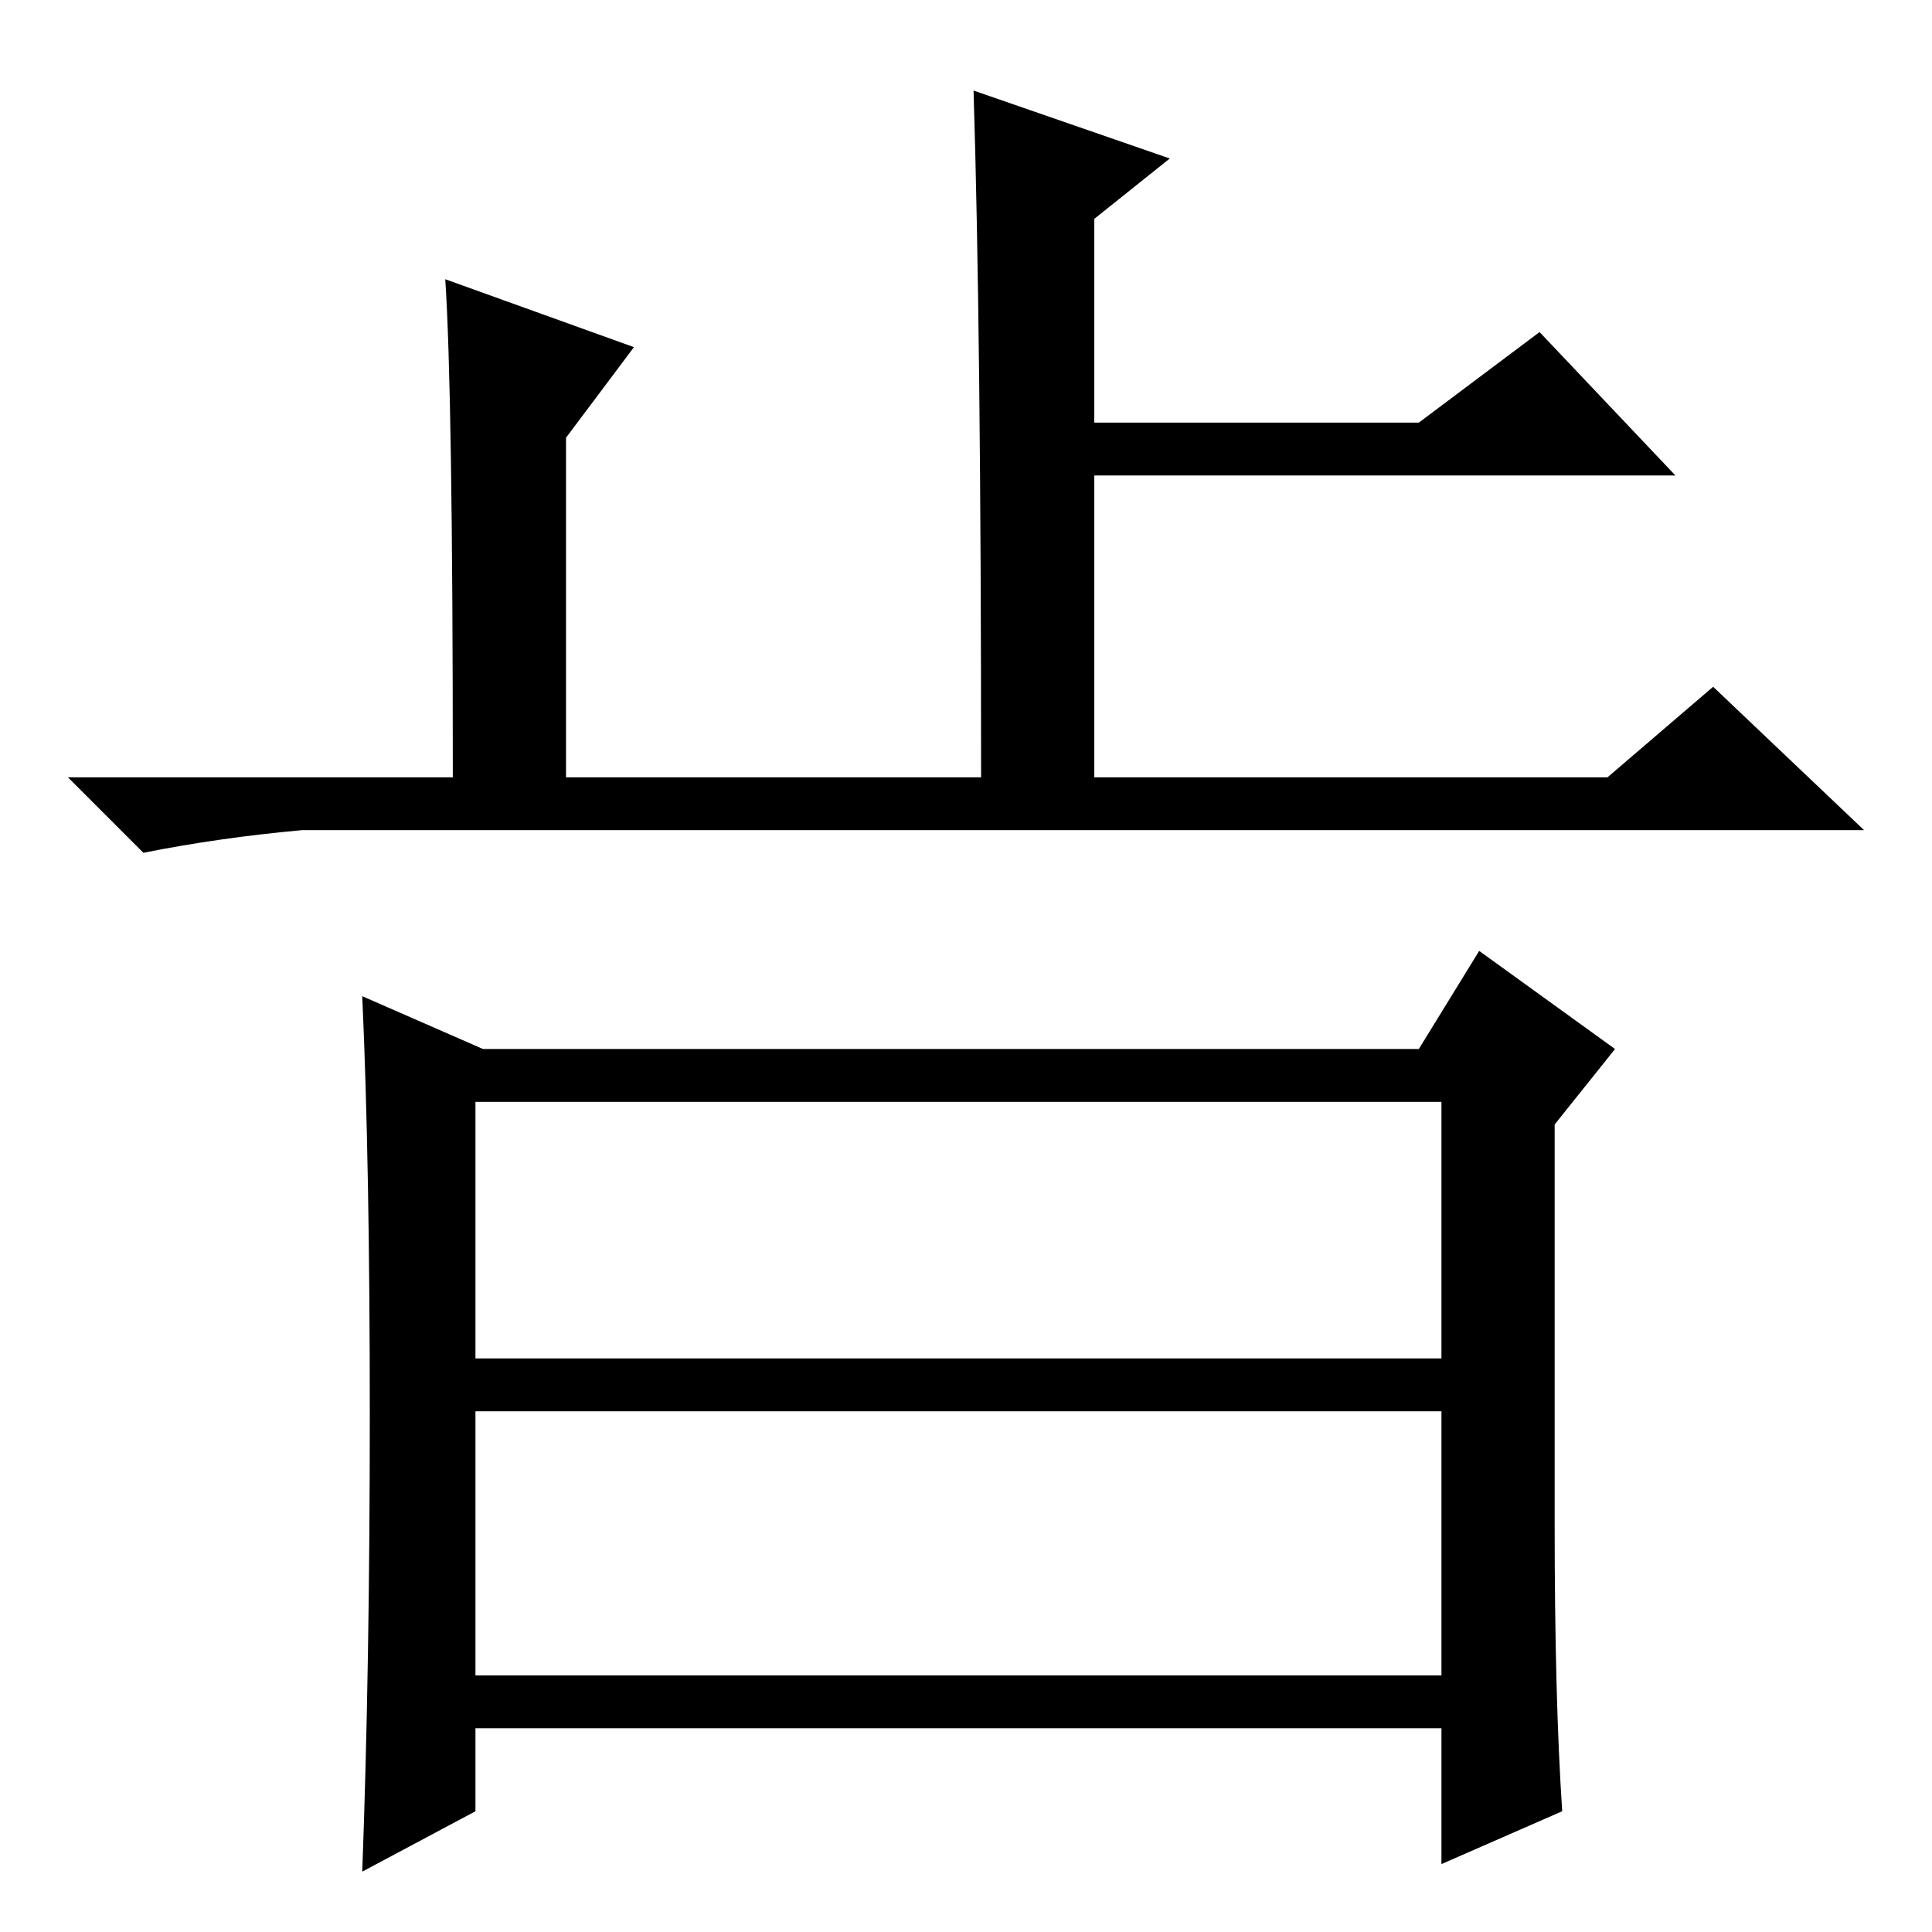 <?xml version="1.0" standalone="no"?>
<!DOCTYPE svg PUBLIC "-//W3C//DTD SVG 1.1//EN" "http://www.w3.org/Graphics/SVG/1.1/DTD/svg11.dtd" >
<svg xmlns="http://www.w3.org/2000/svg" xmlns:xlink="http://www.w3.org/1999/xlink" version="1.1" viewBox="0 -36 256 256">
  <g transform="matrix(1 0 0 -1 0 220)">
   <path fill="currentColor"
d="M155 235l-10 -8v-27h43l16 12l18 -19h-77v-40h68l14 12l20 -19h-207q-11 -1 -21 -3l-10 10h51q0 51 -1 66l25 -9l-9 -12v-45h55q0 59 -1 91zM63 34h128v35h-128v-35zM64 117h124l8 13l18 -13l-8 -10v-53q0 -23 1 -38l-16 -7v18h-128v-11l-15 -8q1 27 1 60.5t-1 55.5z
M63 76h128v34h-128v-34z" />
  </g>

</svg>
